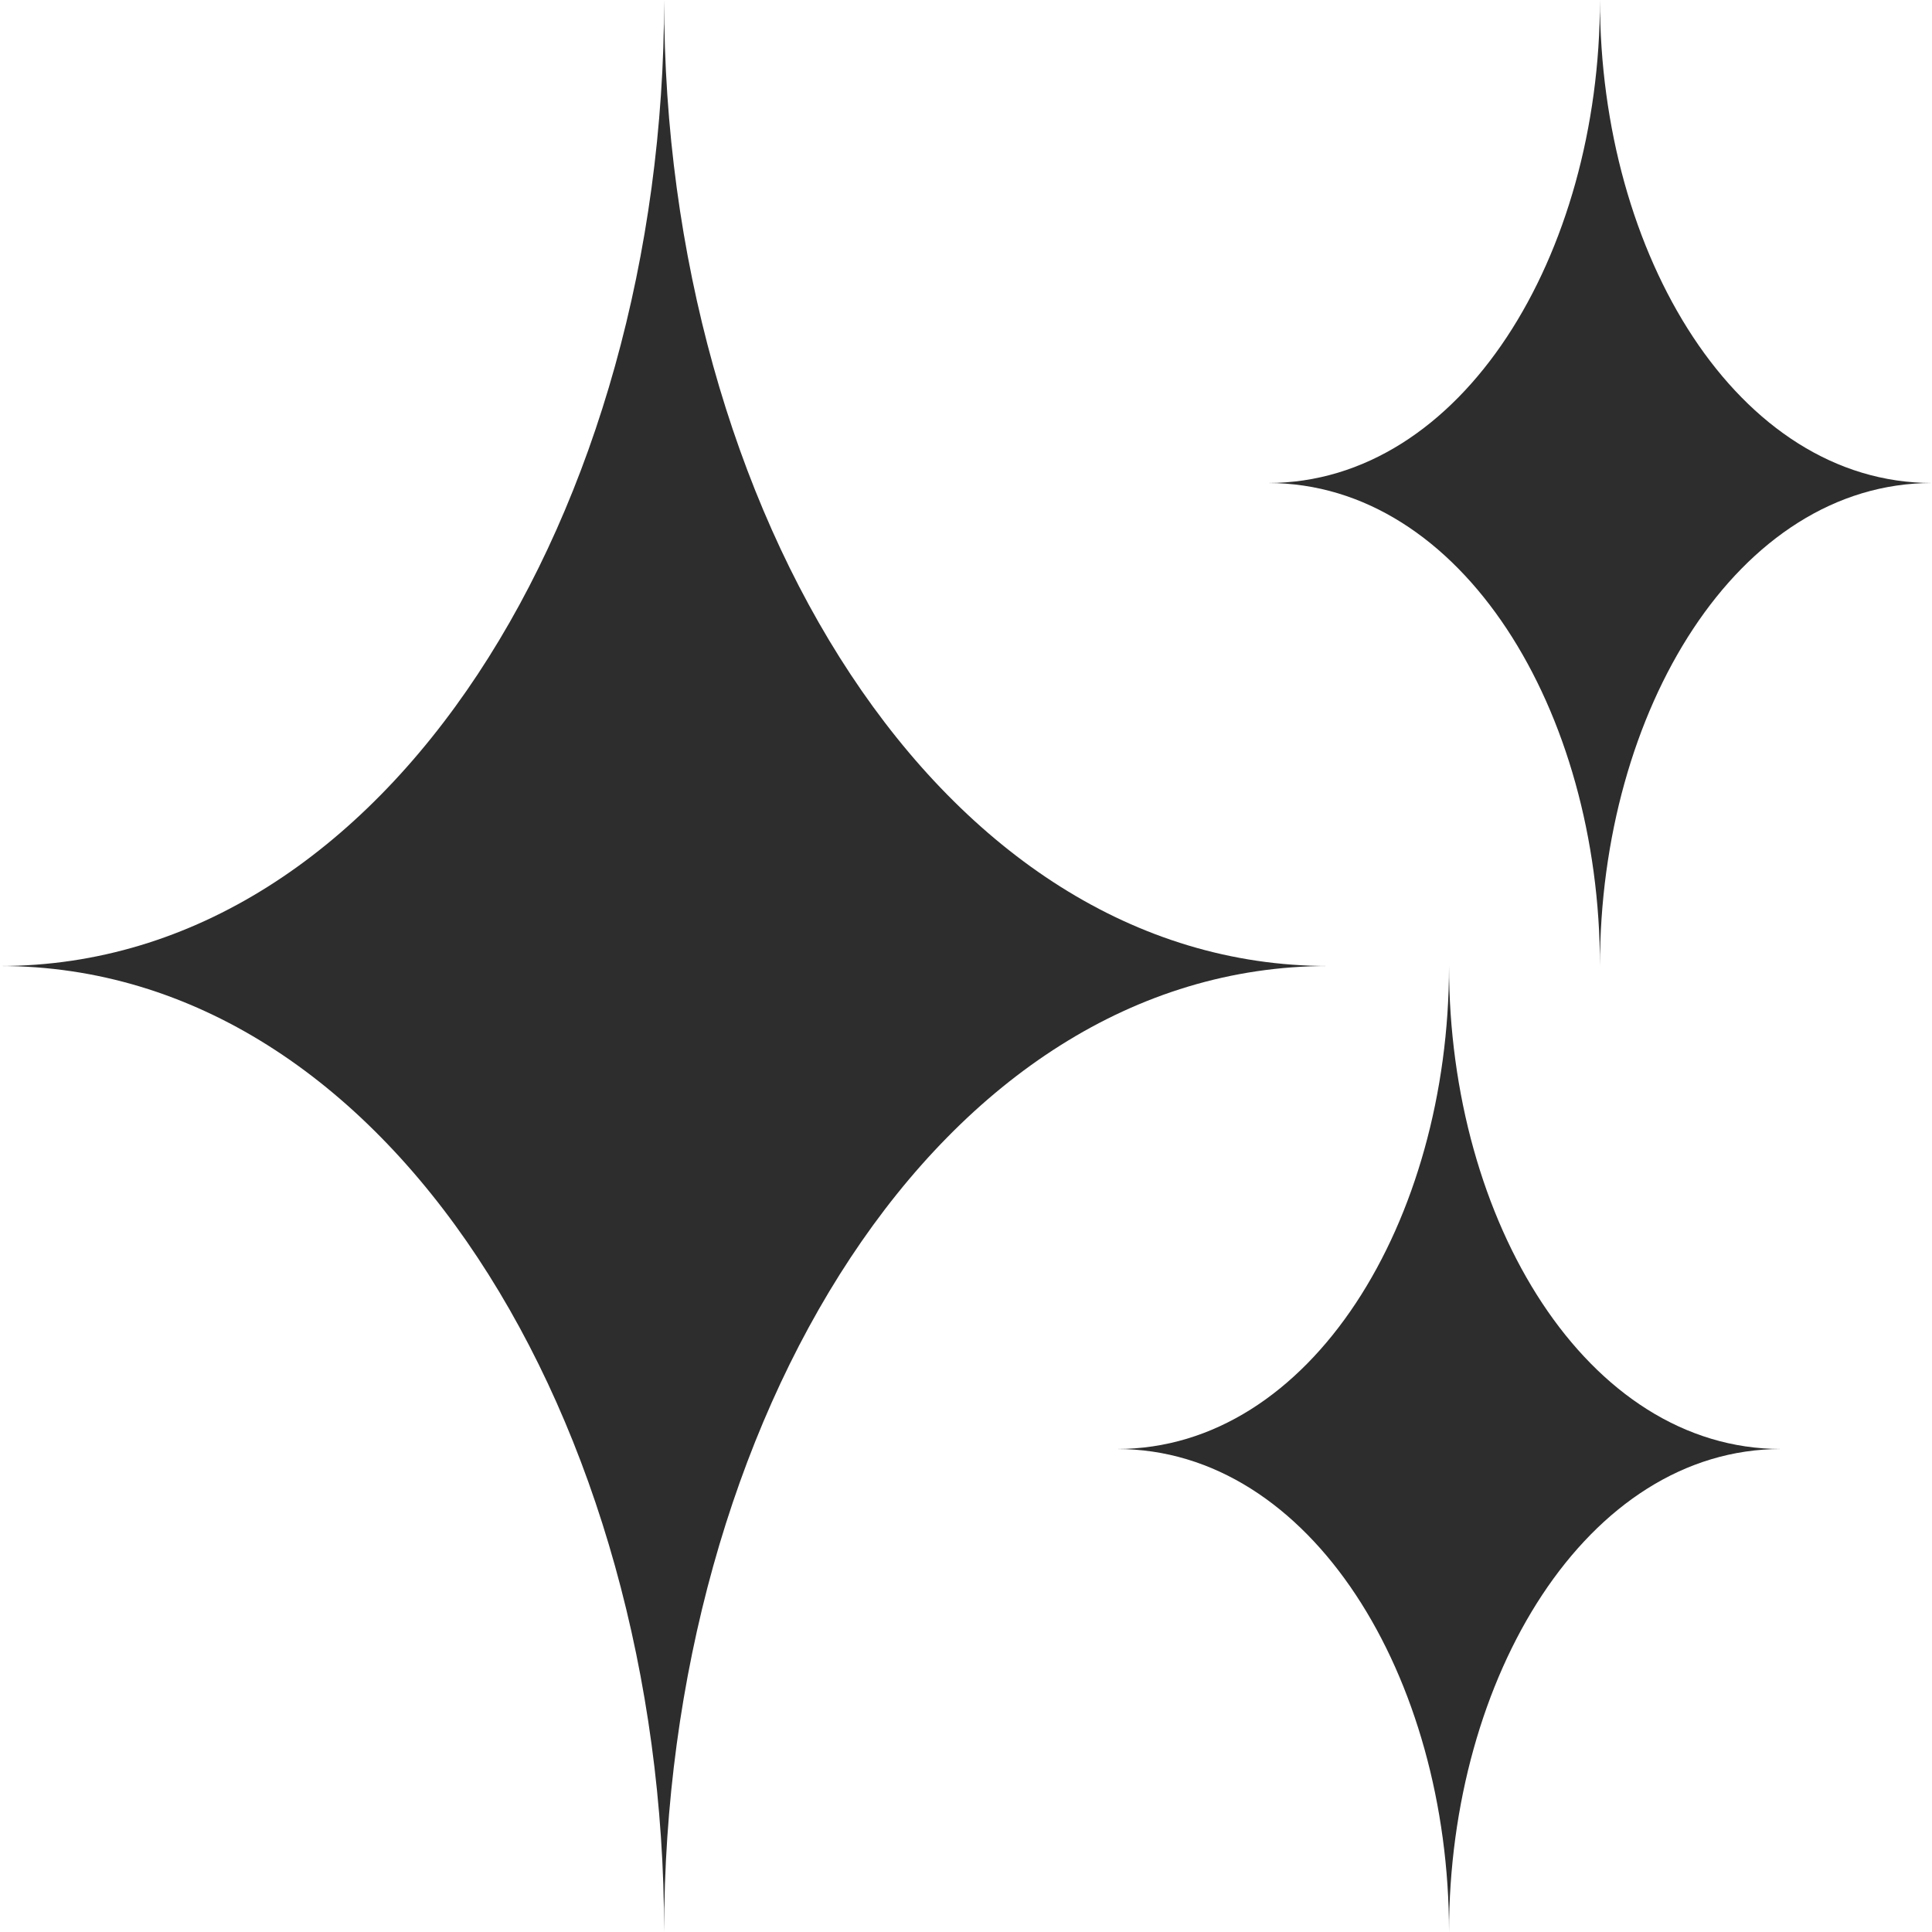 <svg width="68" height="68" viewBox="0 0 68 68" fill="none" xmlns="http://www.w3.org/2000/svg">
<path d="M23.375 0C23.375 17.945 13.677 34 0 34C13.677 34 23.375 50.056 23.375 68C23.375 50.056 33.073 34 46.75 34C33.073 34 23.375 17.945 23.375 0Z" fill="#2D2D2D"/>
<path d="M51.001 34C51.001 42.974 46.153 51 39.312 51C46.153 51 51.001 59.029 51.001 68C51.001 59.029 55.848 51 62.689 51C55.848 51 51.001 42.974 51.001 34Z" fill="#2D2D2D"/>
<path d="M56.313 0C56.313 8.973 51.466 17 44.625 17C51.465 17 56.313 25.029 56.313 34C56.313 25.029 61.16 17 68.001 17C61.16 17 56.313 8.973 56.313 0Z" fill="#2D2D2D"/>
</svg>
